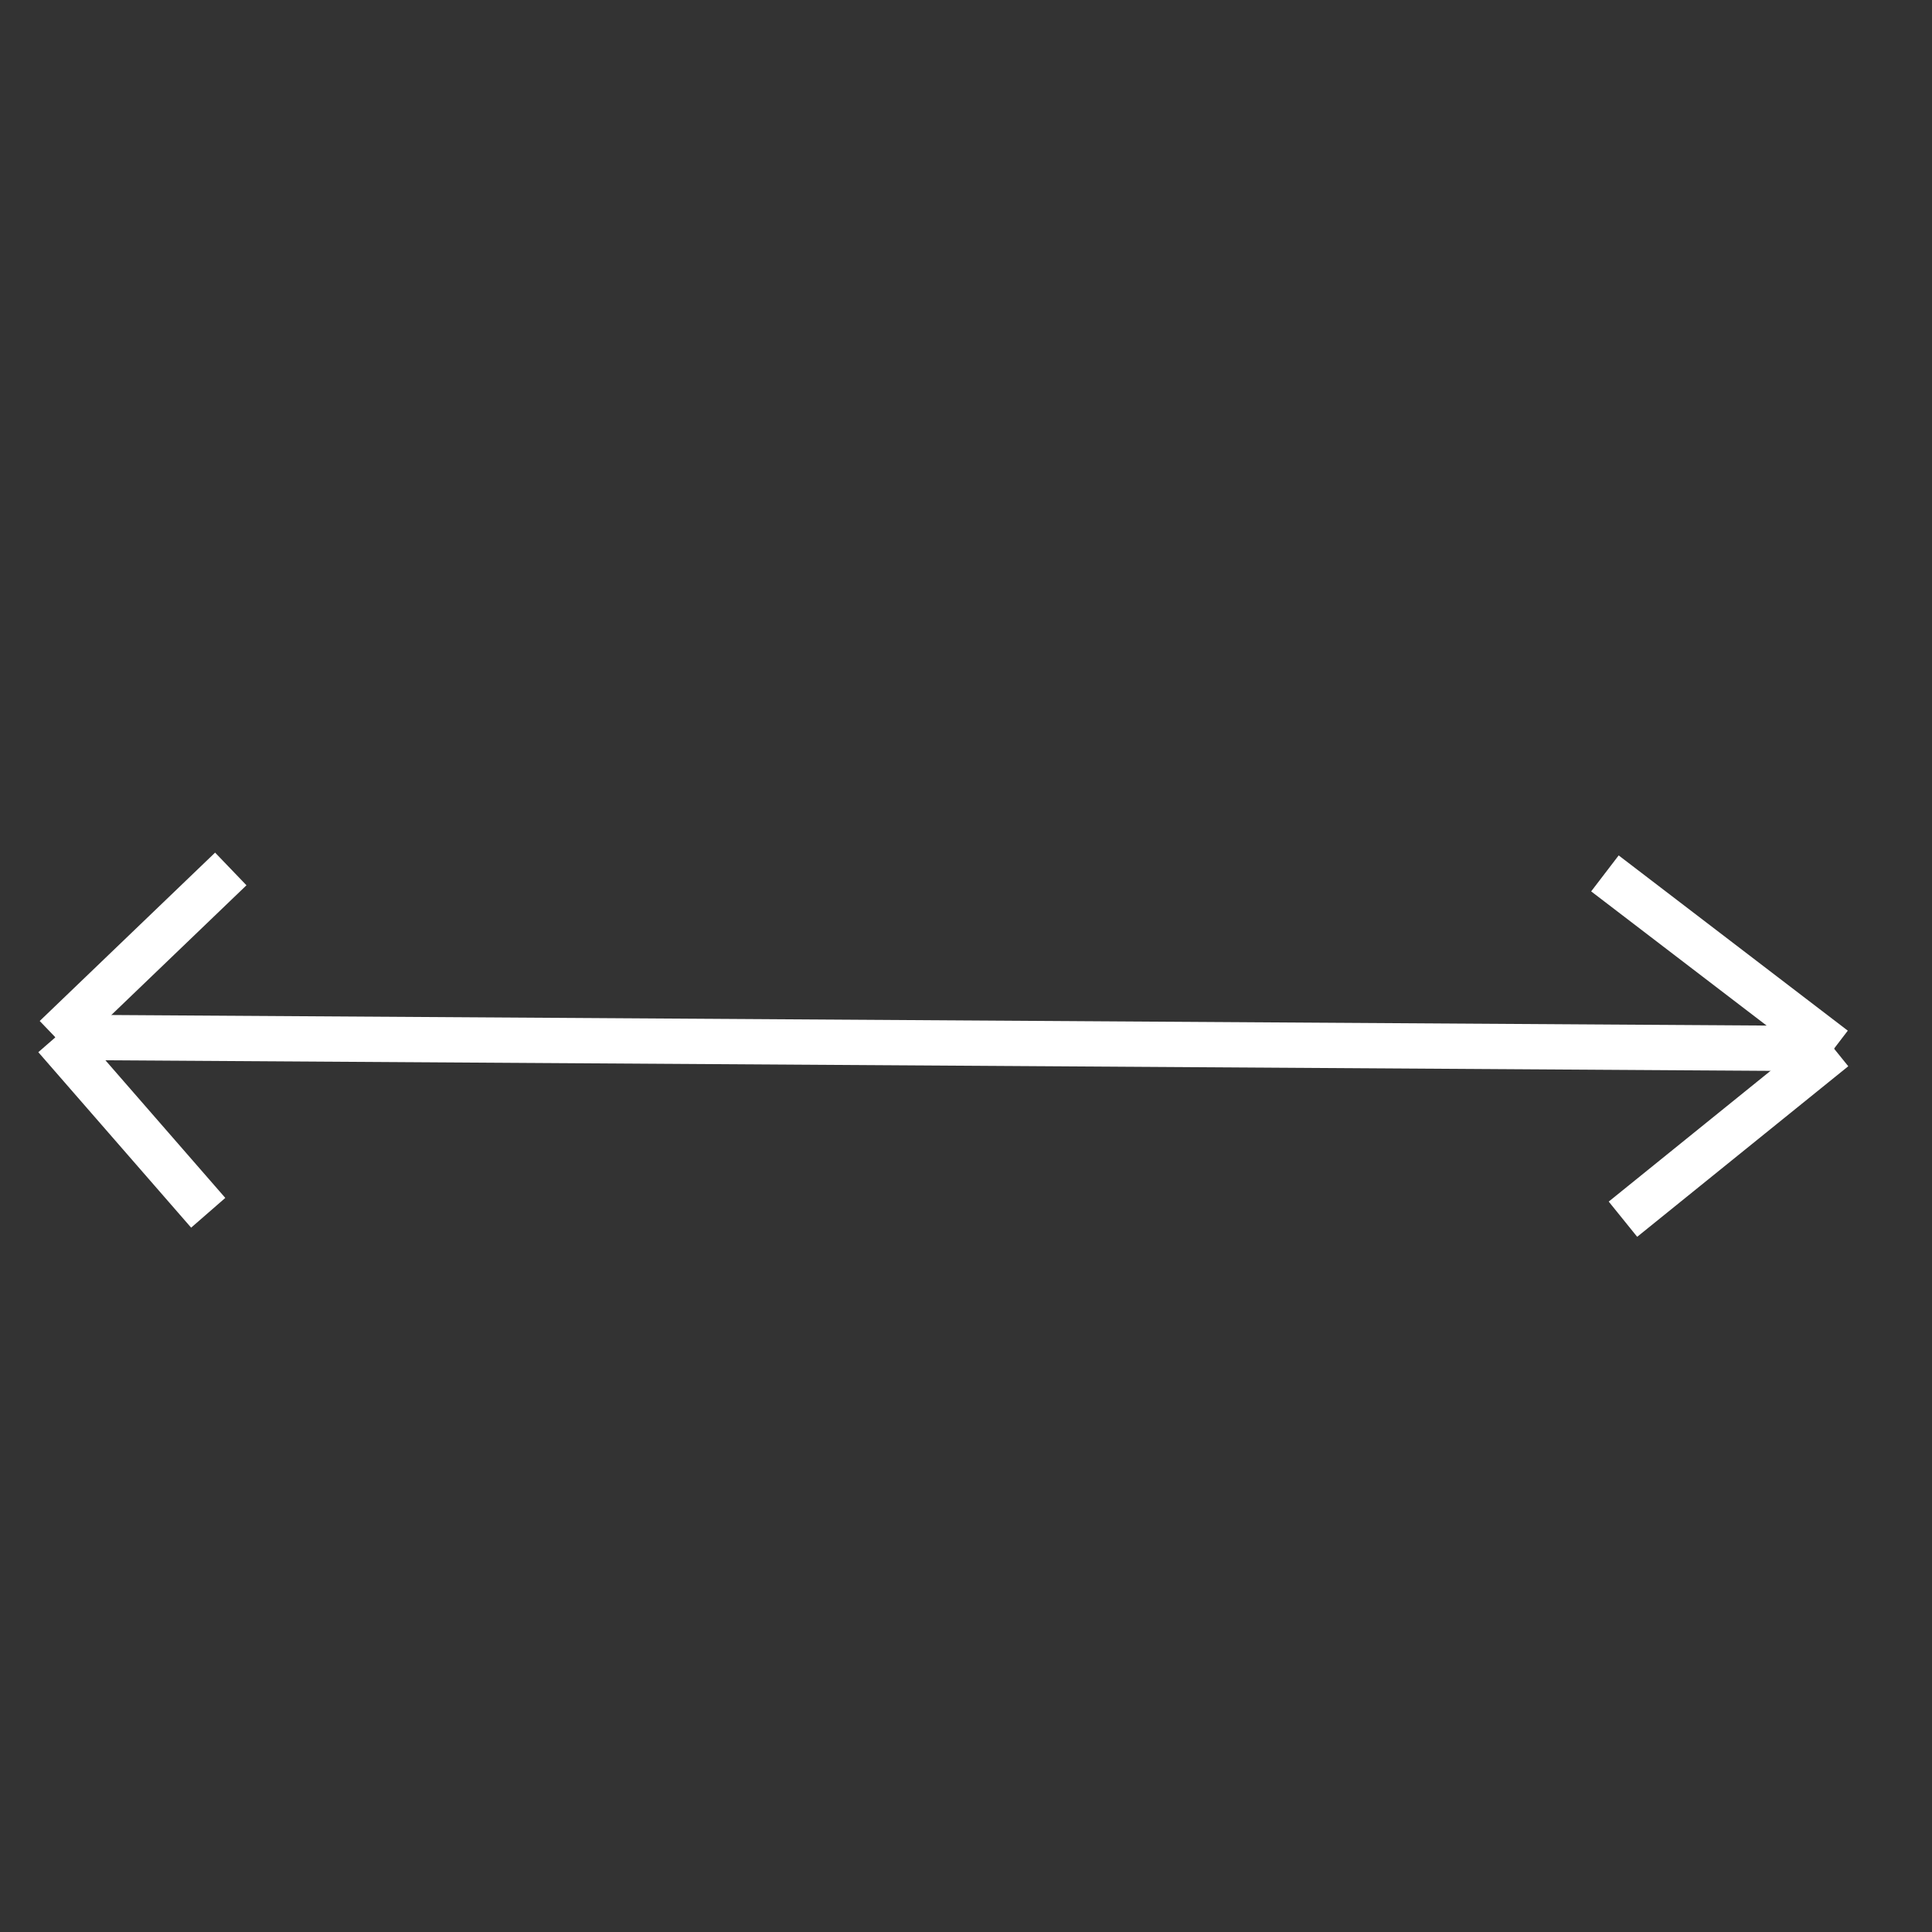 <?xml version="1.0" encoding="utf-8"?>
<!-- Generator: Adobe Illustrator 23.0.1, SVG Export Plug-In . SVG Version: 6.00 Build 0)  -->
<svg version="1.1" id="Calque_1" xmlns="http://www.w3.org/2000/svg" xmlns:xlink="http://www.w3.org/1999/xlink" x="0px" y="0px"
	 viewBox="0 0 256 256" style="enable-background:new 0 0 256 256;" xml:space="preserve">
<rect x="0" y="0" width="256" height="256" fill="#333333" stroke="none"/>
<style type="text/css">
	.st0{fill:none;stroke:#fff;stroke-miterlimit:10;stroke-width:6px;}
</style>
<line class="st0" x1="7.34" y1="137.45" x2="243.02" y2="138.95"/>
<line class="st0" x1="212.66" y1="115.73" x2="243.02" y2="138.95"/>
<path class="st0" d="M242.99,142.12"/>
<path class="st0" d="M197.89,154.78"/>
<line class="st0" x1="243.02" y1="138.95" x2="215.05" y2="161.55"/>
<line class="st0" x1="30.58" y1="115.14" x2="7.34" y2="137.45"/>
<line class="st0" x1="7.34" y1="137.45" x2="27.59" y2="160.7"/>
</svg>
